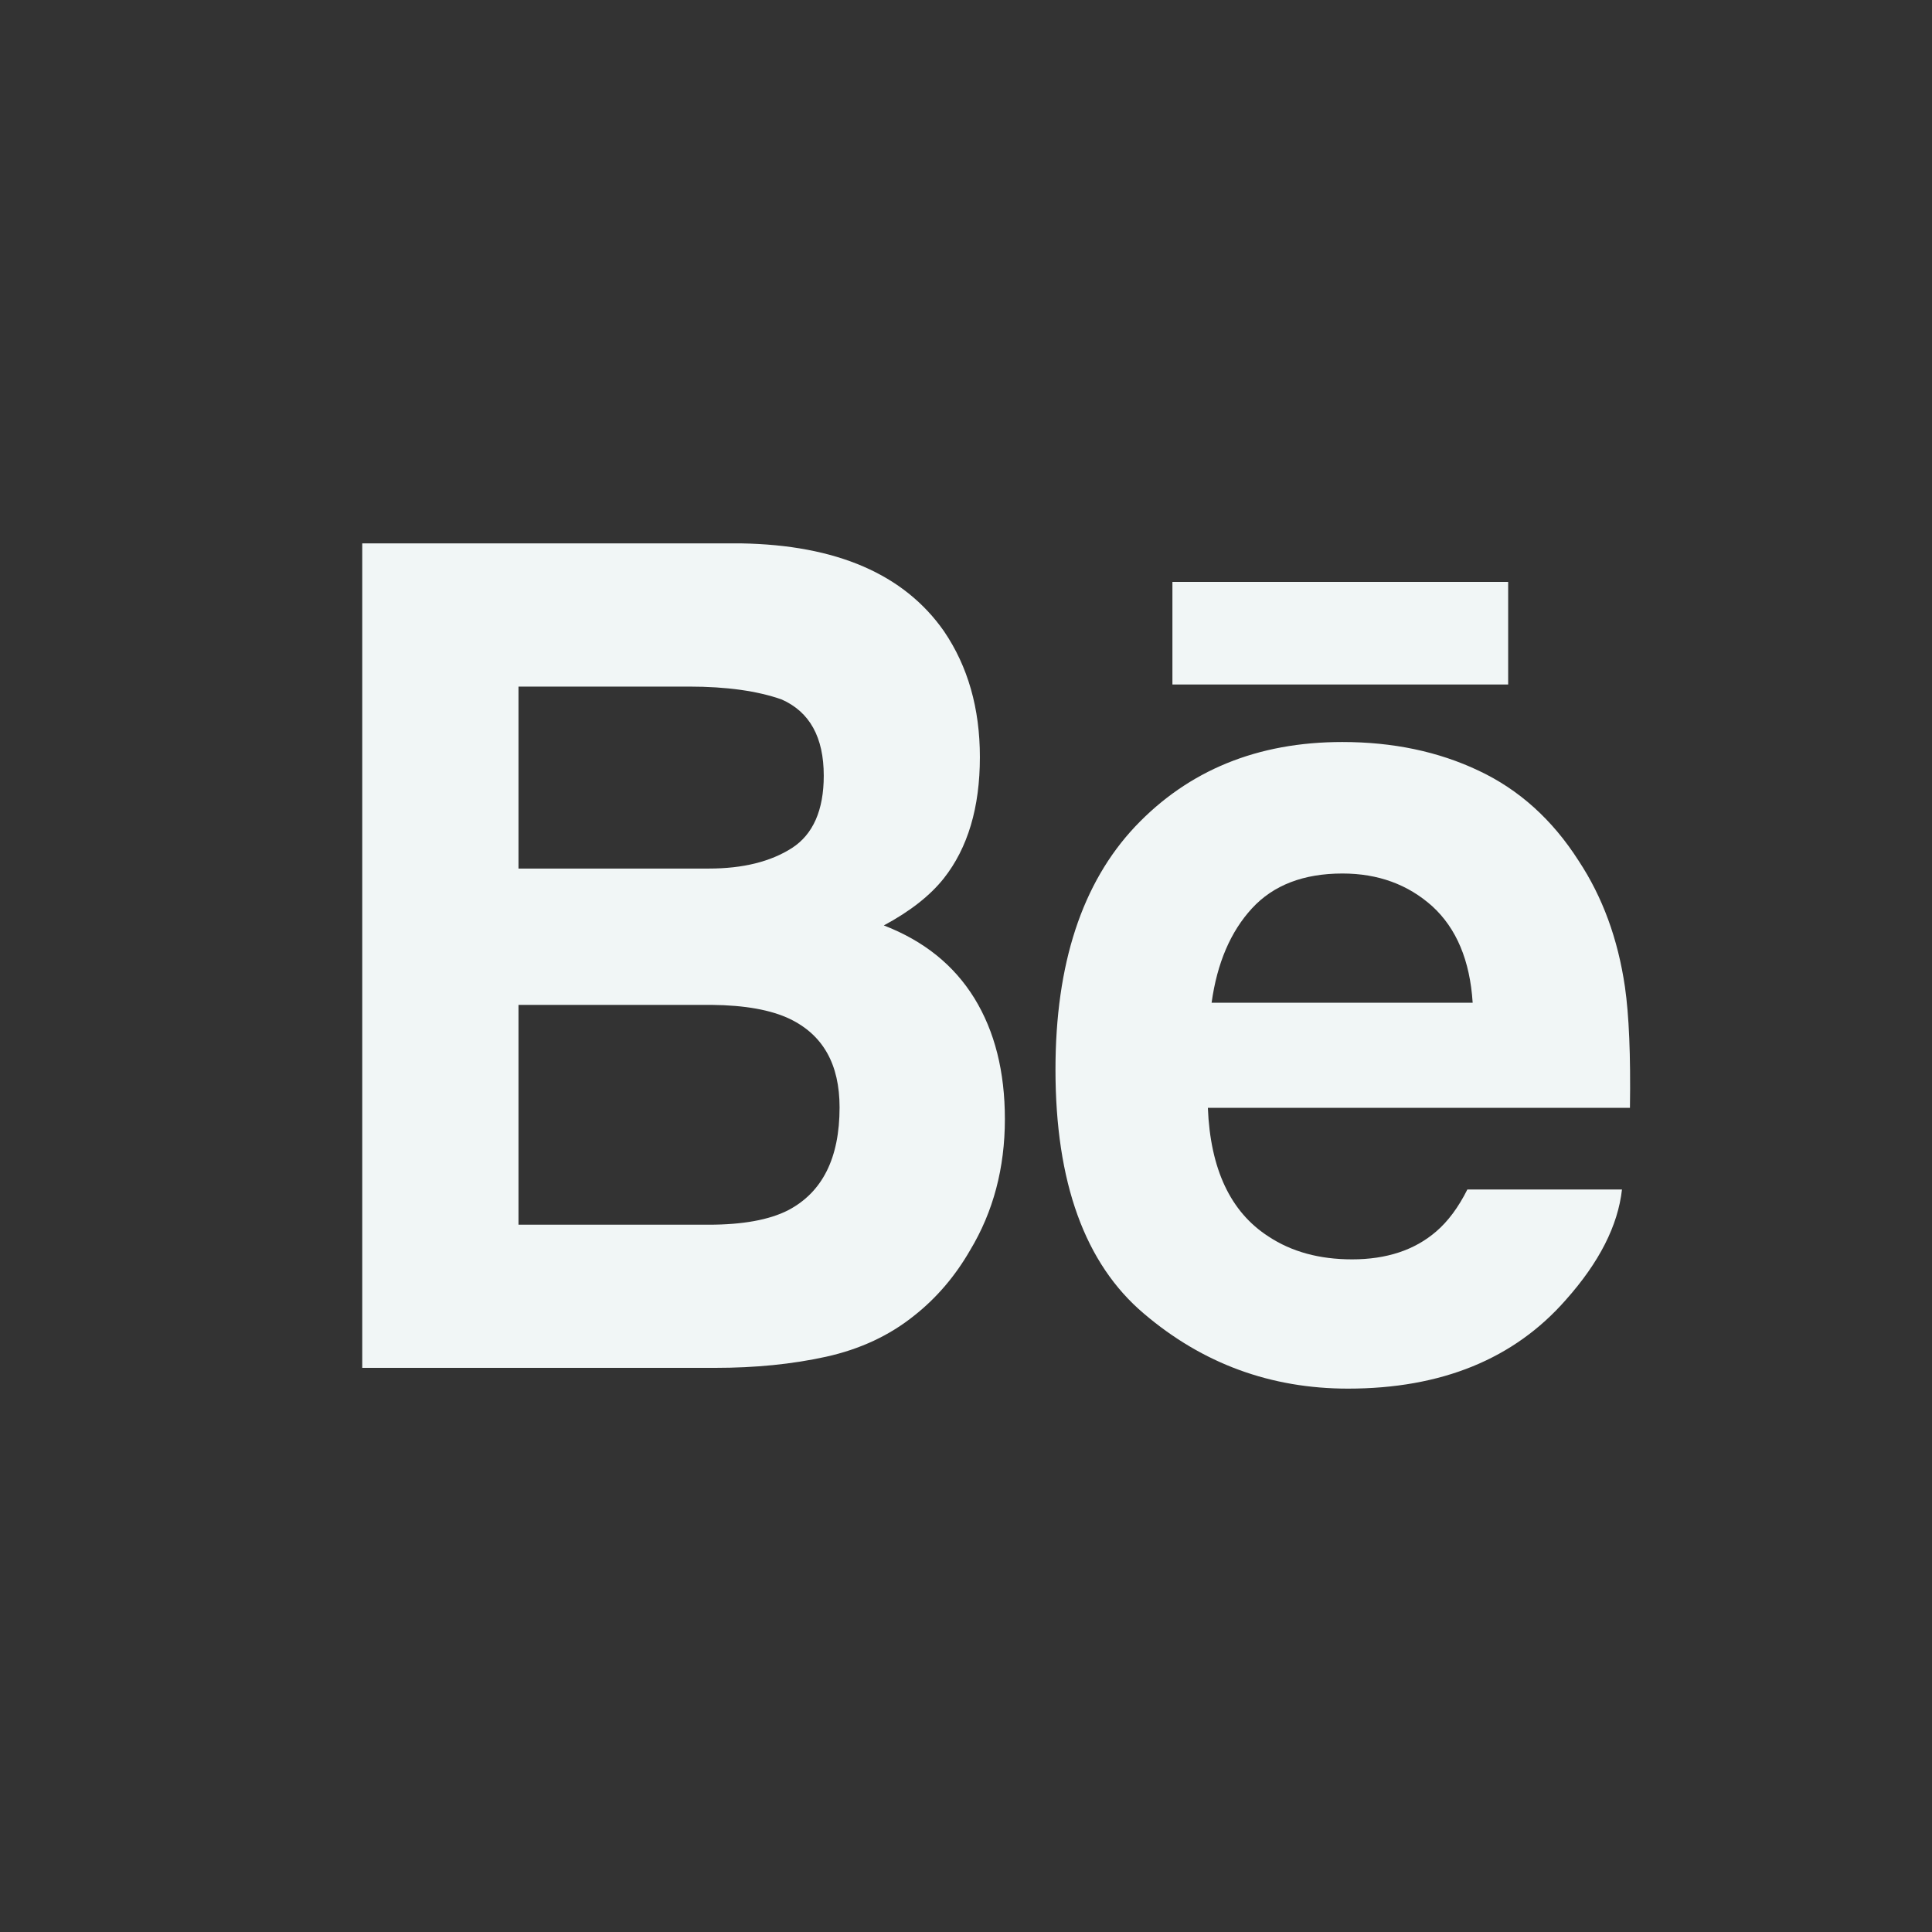 <svg width="32" height="32" viewBox="0 0 32 32" fill="none" xmlns="http://www.w3.org/2000/svg">
<rect x="0" y="0" width="32" height="32" fill="#333333" stroke="none"/>
<path fill-rule="evenodd" clip-rule="evenodd" d="M15.636 10.456C16.031 11.038 16.23 11.731 16.23 12.54C16.23 13.373 16.031 14.044 15.631 14.55C15.405 14.834 15.075 15.094 14.639 15.328C15.302 15.584 15.8 15.985 16.139 16.534C16.476 17.082 16.644 17.75 16.644 18.535C16.644 19.343 16.453 20.07 16.066 20.711C15.821 21.136 15.514 21.496 15.148 21.786C14.734 22.12 14.246 22.347 13.682 22.472C13.118 22.596 12.508 22.656 11.848 22.656H6V9H12.272C13.855 9.026 14.975 9.51 15.636 10.456ZM8.588 11.372V14.386H11.743C12.305 14.386 12.764 14.272 13.117 14.046C13.466 13.821 13.644 13.42 13.644 12.848C13.644 12.211 13.411 11.791 12.946 11.585C12.545 11.444 12.034 11.372 11.413 11.372H8.588ZM8.588 16.644V20.285H11.738C12.301 20.285 12.74 20.205 13.053 20.046C13.623 19.747 13.906 19.18 13.906 18.342C13.906 17.629 13.633 17.142 13.081 16.876C12.771 16.728 12.339 16.649 11.783 16.644H8.588ZM24.49 12.764C25.161 13.079 25.713 13.577 26.147 14.257C26.544 14.858 26.798 15.553 26.914 16.345C26.981 16.809 27.01 17.477 26.997 18.349H20.006C20.047 19.363 20.379 20.073 21.01 20.48C21.394 20.734 21.855 20.859 22.395 20.859C22.964 20.859 23.43 20.706 23.787 20.398C23.983 20.23 24.155 19.999 24.304 19.702H26.865C26.798 20.301 26.488 20.909 25.936 21.529C25.077 22.51 23.873 23 22.326 23C21.049 23 19.92 22.587 18.947 21.758C17.968 20.93 17.482 19.581 17.482 17.716C17.482 15.965 17.922 14.625 18.802 13.69C19.684 12.759 20.828 12.29 22.233 12.29C23.068 12.29 23.822 12.447 24.49 12.764ZM20.737 15.045C20.383 15.429 20.159 15.951 20.068 16.608H24.392C24.347 15.906 24.122 15.376 23.725 15.012C23.322 14.65 22.826 14.468 22.235 14.468C21.592 14.468 21.091 14.66 20.737 15.045ZM19.419 11.337H24.98V9.638H19.419V11.337Z" fill="#F1F6F6"/>
</svg>
